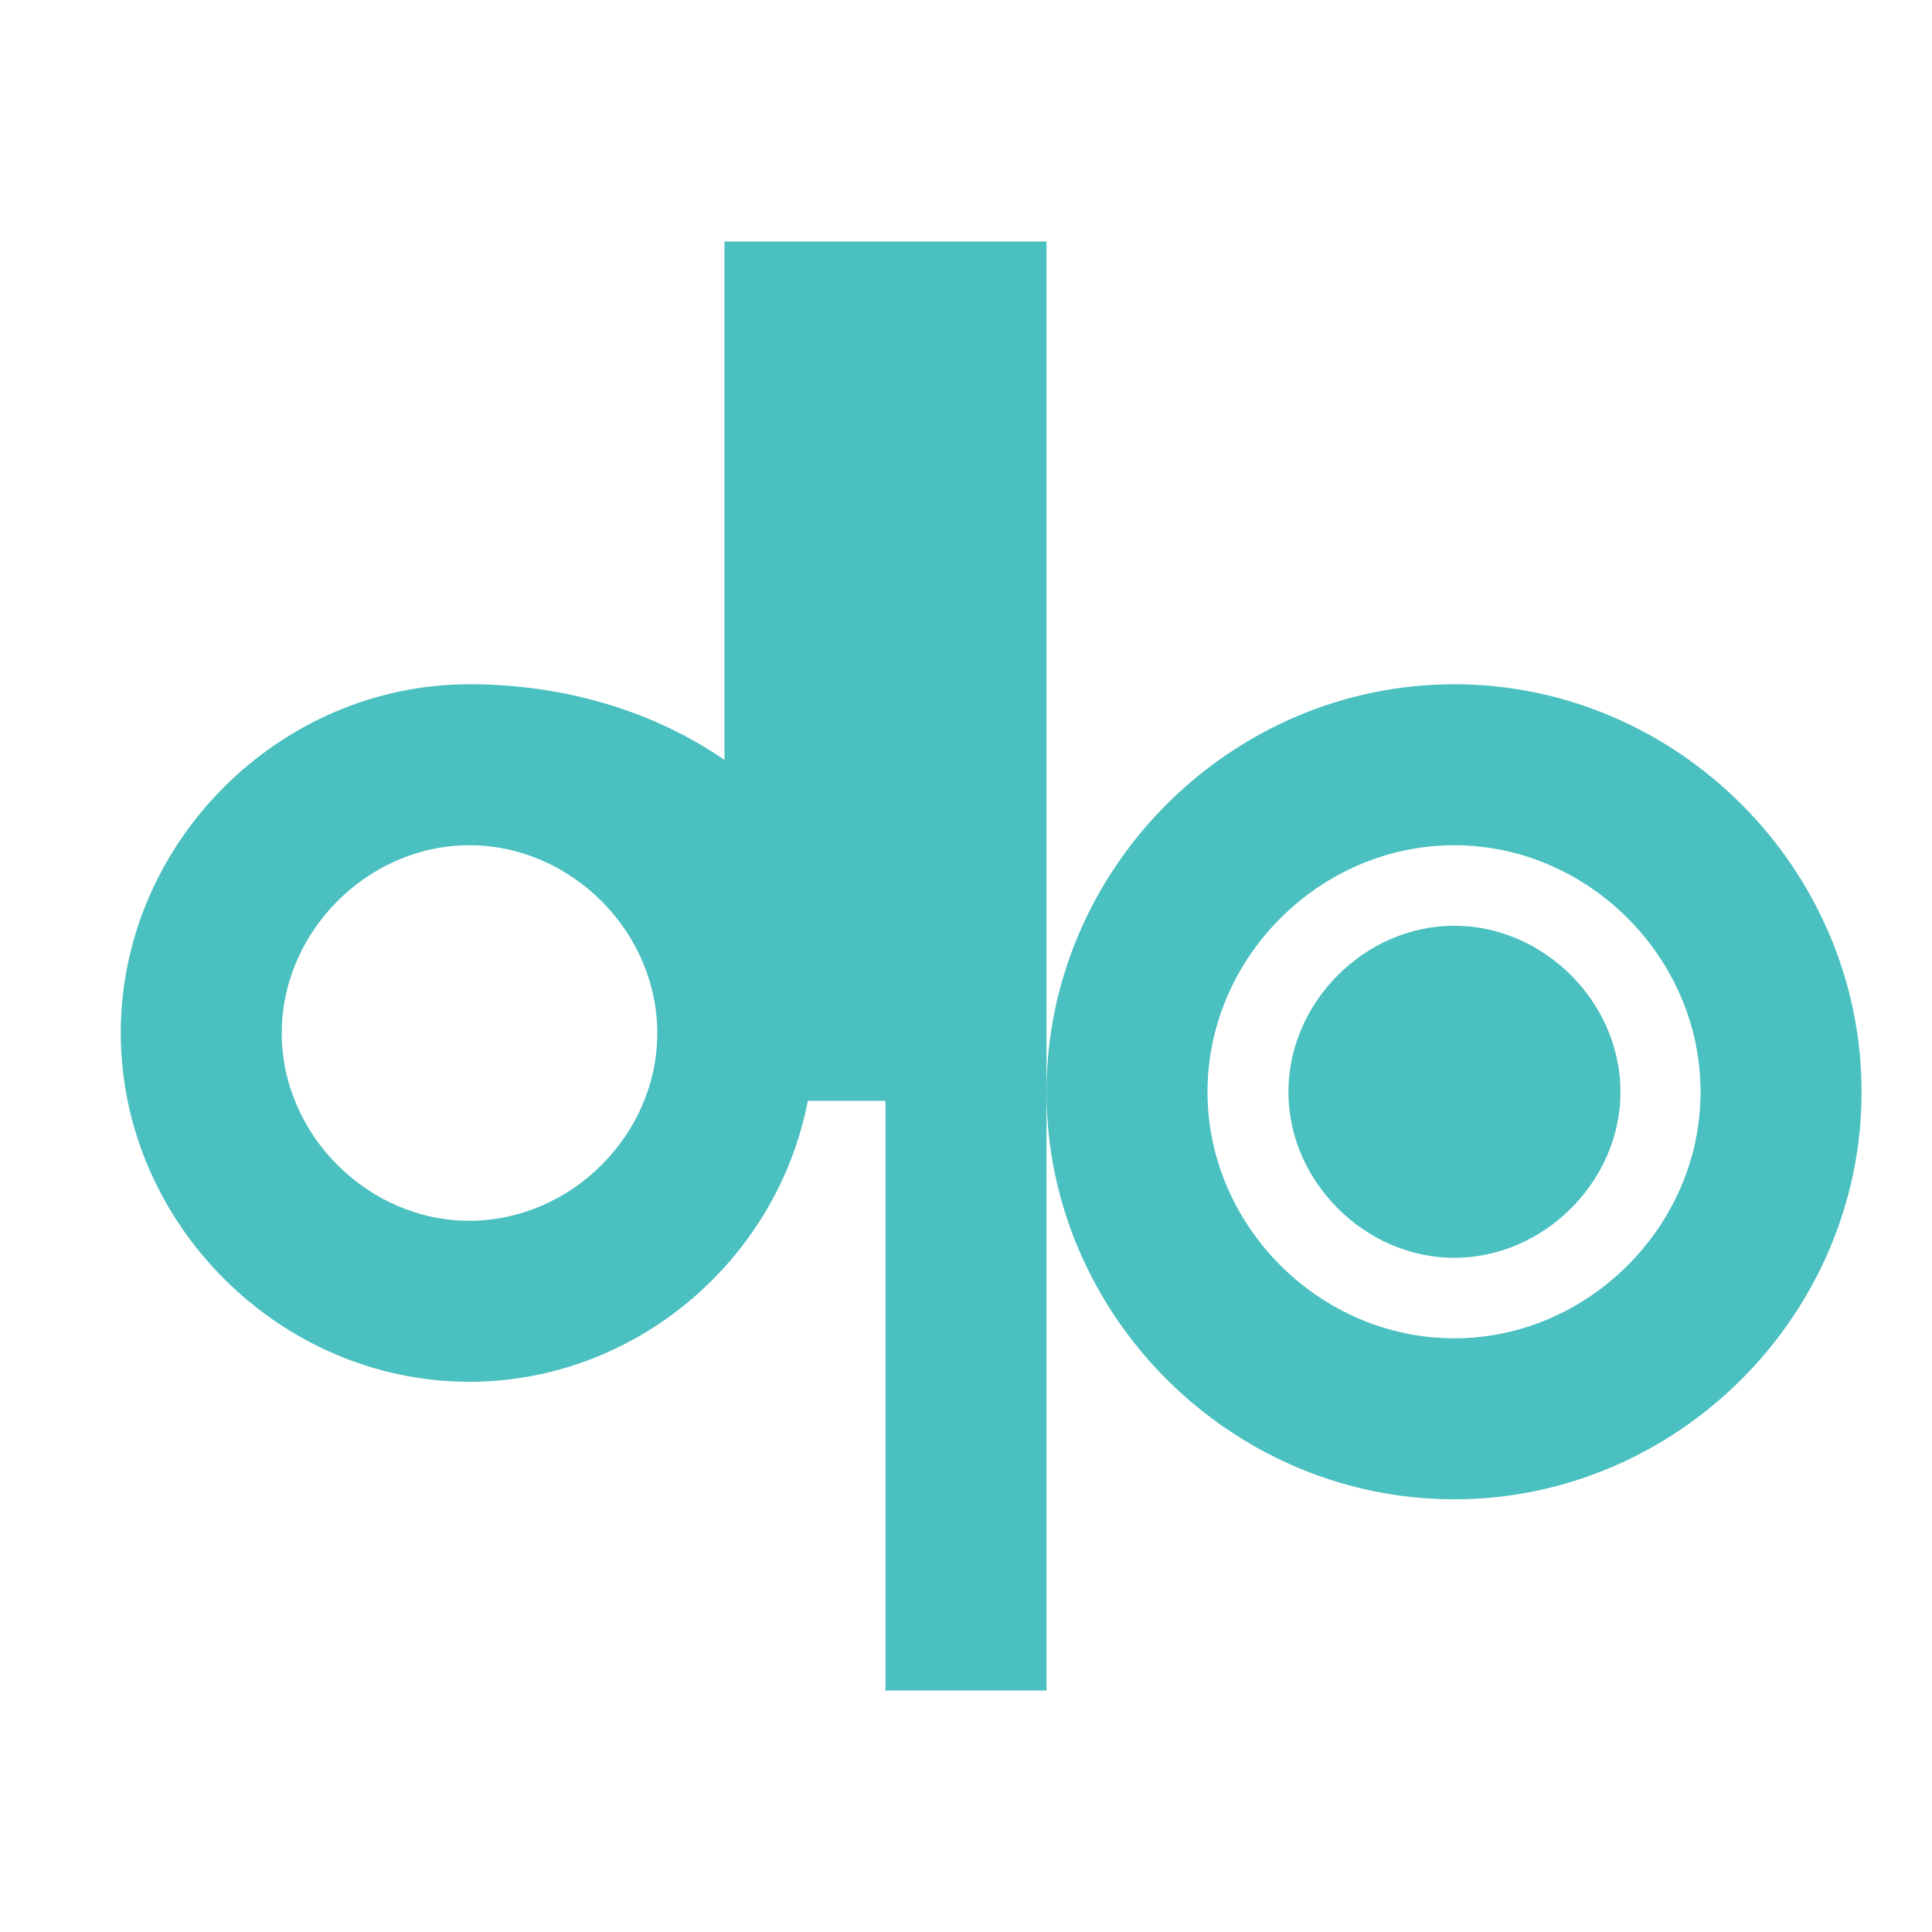 <?xml version="1.0" encoding="UTF-8"?>
<svg width="48" height="48" viewBox="0 0 48 48" xmlns="http://www.w3.org/2000/svg">
  <path d="M22 6H18V18.88C16.24 17.67 14.04 17 11.66 17C6.94 17 3 20.94 3 25.66C3 30.38 6.94 34.33 11.66 34.33C15.77 34.33 19.3 31.33 20.07 27.35H22V42H26V6H22ZM11.66 30.33C9.14 30.33 7 28.19 7 25.67C7 23.14 9.14 21 11.66 21C14.19 21 16.33 23.14 16.33 25.67C16.33 28.19 14.19 30.33 11.66 30.33Z" fill="#4BC0C0"/>
  <path d="M36.13 17C30.58 17 26 21.58 26 27.13C26 32.67 30.58 37.25 36.13 37.25C41.67 37.25 46.25 32.67 46.25 27.13C46.25 21.58 41.67 17 36.13 17ZM36.13 33.25C32.79 33.25 30 30.46 30 27.13C30 23.79 32.79 21 36.13 21C39.46 21 42.25 23.79 42.25 27.13C42.25 30.46 39.46 33.25 36.13 33.25Z" fill="#4BC0C0"/>
  <path d="M36.13 23C33.91 23 32.01 24.9 32.01 27.13C32.01 29.35 33.91 31.25 36.13 31.25C38.36 31.25 40.26 29.35 40.26 27.13C40.26 24.9 38.36 23 36.13 23Z" fill="#4BC0C0"/>
</svg>
